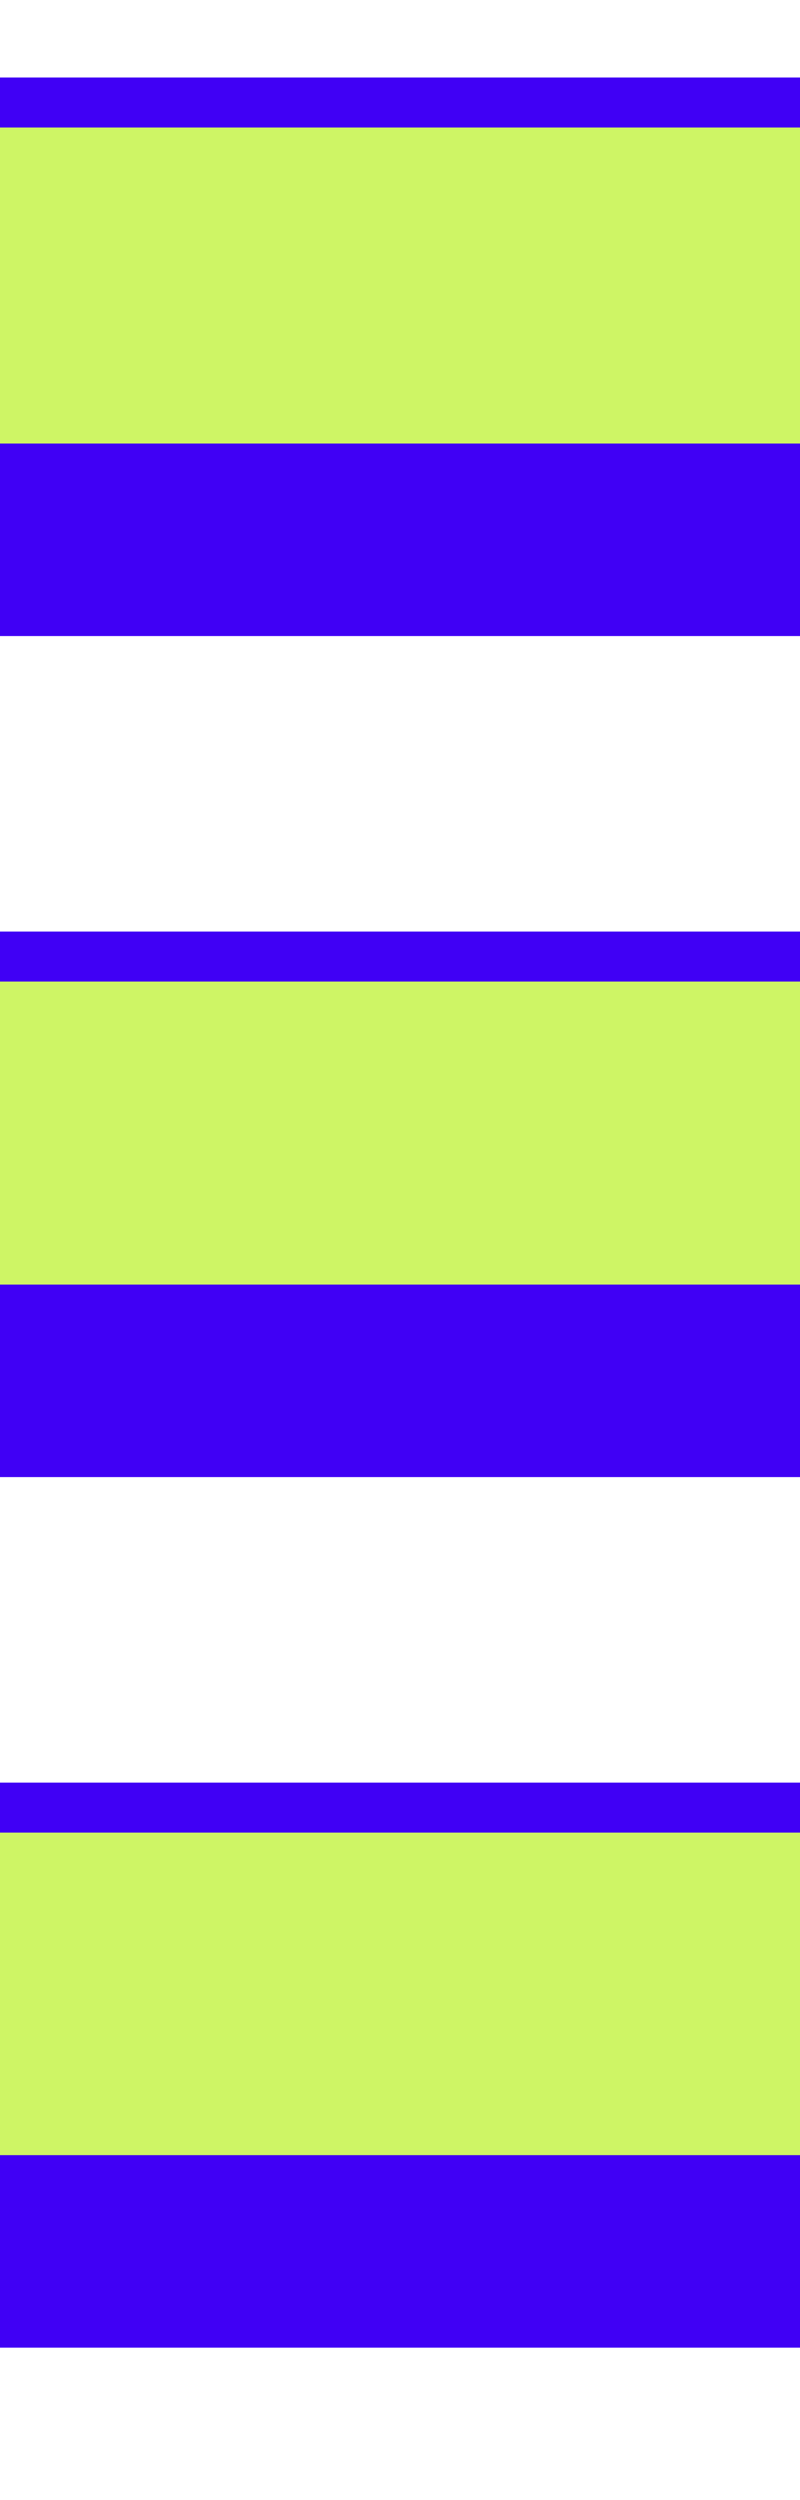 <?xml version="1.0" encoding="UTF-8"?><svg id="uuid-1a63522f-5270-4cf5-959a-7c0abc358cff" xmlns="http://www.w3.org/2000/svg" xmlns:xlink="http://www.w3.org/1999/xlink" viewBox="0 0 16 50"><defs><clipPath id="uuid-2a5339eb-0552-493a-aebd-336b9a1b16f2"><rect width="16" height="50.4" fill="none"/></clipPath></defs><g clip-path="url(#uuid-2a5339eb-0552-493a-aebd-336b9a1b16f2)"><rect x="-1.39" y="39" width="20.22" height="7.45" fill="#4000f5" stroke="#4000f5" stroke-linejoin="round"/><rect x="-1.39" y="21.98" width="20.22" height="7.06" fill="#4000f5" stroke="#4000f5" stroke-linejoin="round"/><rect x="-1.39" y="4.9" width="20.22" height="7.32" fill="#4000f5" stroke="#4000f5" stroke-linejoin="round"/><rect x="-1.39" y="36.15" width="20.22" height="7.45" fill="#cef565" stroke="#4000f5" stroke-linejoin="round"/><rect x="-1.39" y="19.13" width="20.22" height="7.06" fill="#cef565" stroke="#4000f5" stroke-linejoin="round"/><rect x="-1.39" y="2.05" width="20.22" height="7.32" fill="#cef565" stroke="#4000f5" stroke-linejoin="round"/></g></svg>